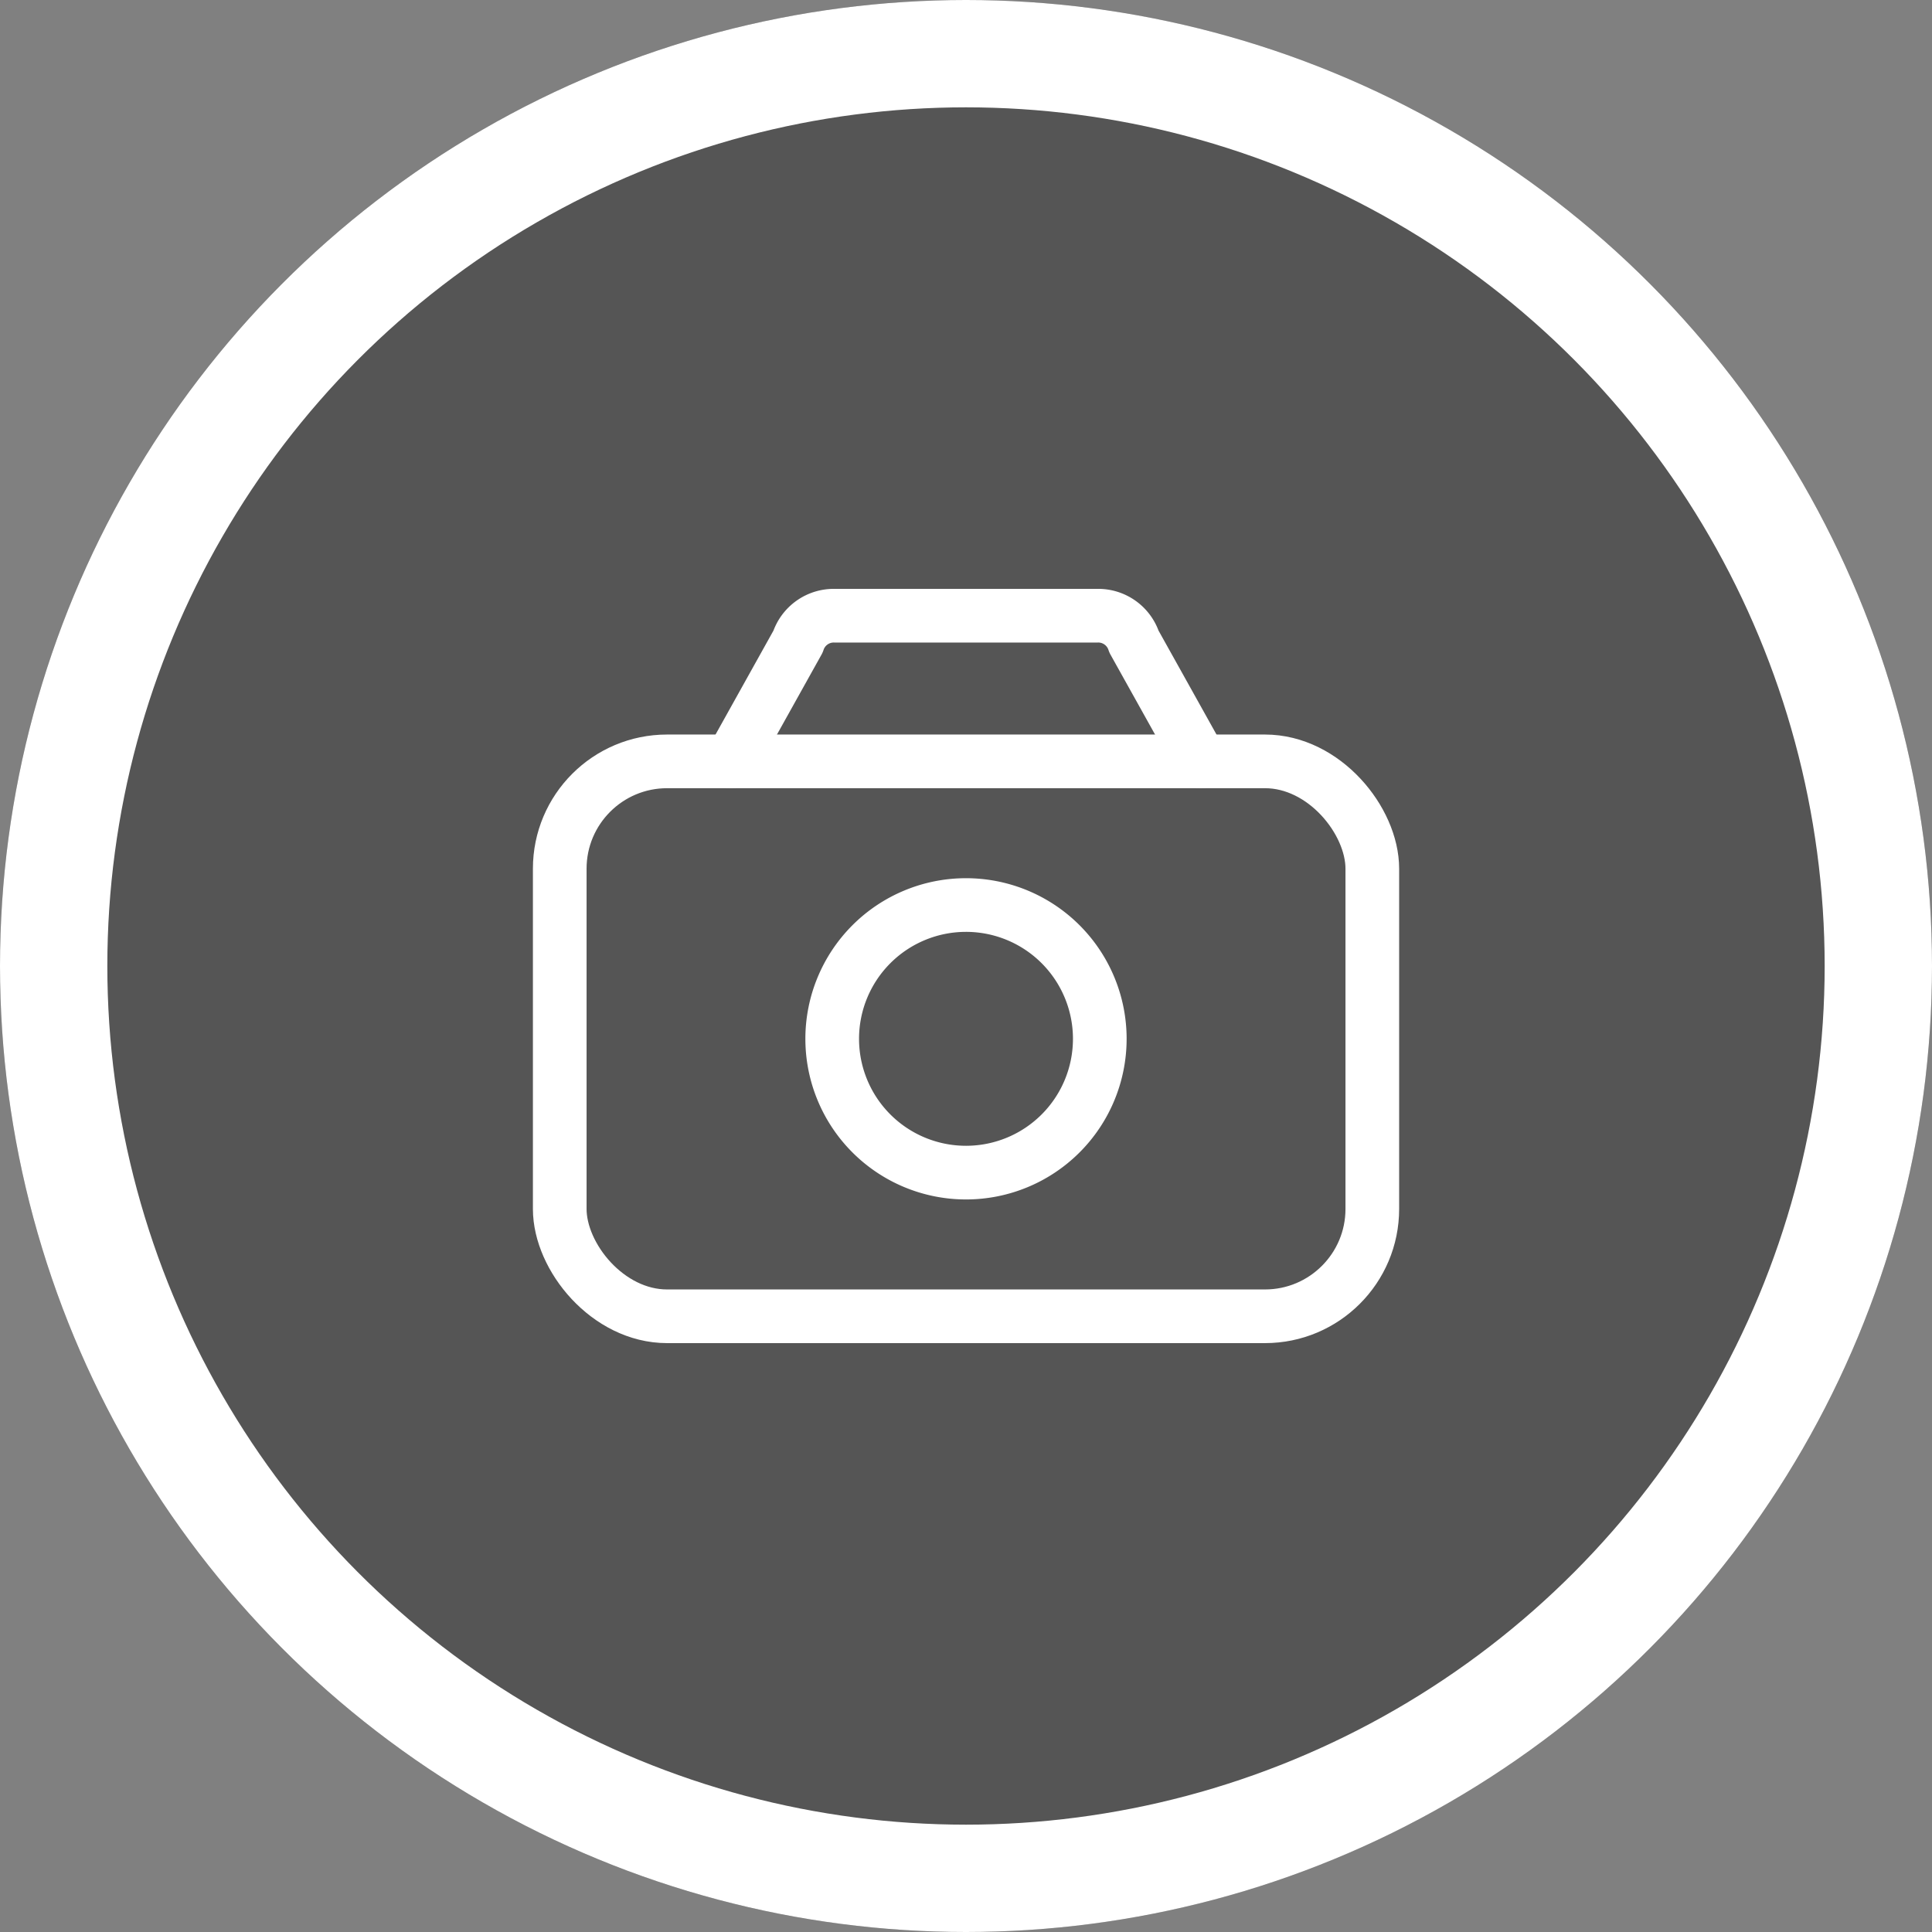 <svg xmlns="http://www.w3.org/2000/svg" width="36" height="36" viewBox="0 0 36 36">
  <rect x="0" y="0" width="36" height="36" fill="#808080" stroke="none"/>
  <g id="icon_camera_s" transform="translate(-206 -176)">
    <rect id="사각형_169" data-name="사각형 169" width="36" height="36" transform="translate(206 176)" fill="#d28b8b" opacity="0"/>
    <g id="타원_22" data-name="타원 22" transform="translate(206 176)" fill="#555" stroke="#fff" stroke-width="2">
      <circle cx="18" cy="18" r="18" stroke="none"/>
      <circle cx="18" cy="18" r="17" fill="none"/>
    </g>
    <g id="icon_camera" transform="translate(167.667 -479.333)">
      <rect id="사각형_134" data-name="사각형 134" width="20" height="20" transform="translate(46.333 663.333)" fill="#703636" opacity="0"/>
      <g id="그룹_134" data-name="그룹 134" transform="translate(48.763 666.806)">
        <path id="패스_96" data-name="패스 96" d="M2.828,3.215,4.072.983A.7.7,0,0,1,4.763.5H9.641a.7.7,0,0,1,.691.483l1.244,2.231" transform="translate(0.368 -0.5)" fill="none" stroke="#fff" stroke-linecap="round" stroke-linejoin="round" stroke-width="1"/>
        <rect id="사각형_135" data-name="사각형 135" width="15.141" height="10.34" rx="2" transform="translate(0 2.714)" fill="none" stroke="#fff" stroke-linecap="round" stroke-linejoin="round" stroke-width="1"/>
        <path id="패스_97" data-name="패스 97" d="M9.184,6.92A2.493,2.493,0,1,1,6.69,4.426,2.493,2.493,0,0,1,9.184,6.92Z" transform="translate(0.879 0.965)" fill="none" stroke="#fff" stroke-linecap="round" stroke-linejoin="round" stroke-width="1"/>
      </g>
    </g>
  </g>
</svg>
